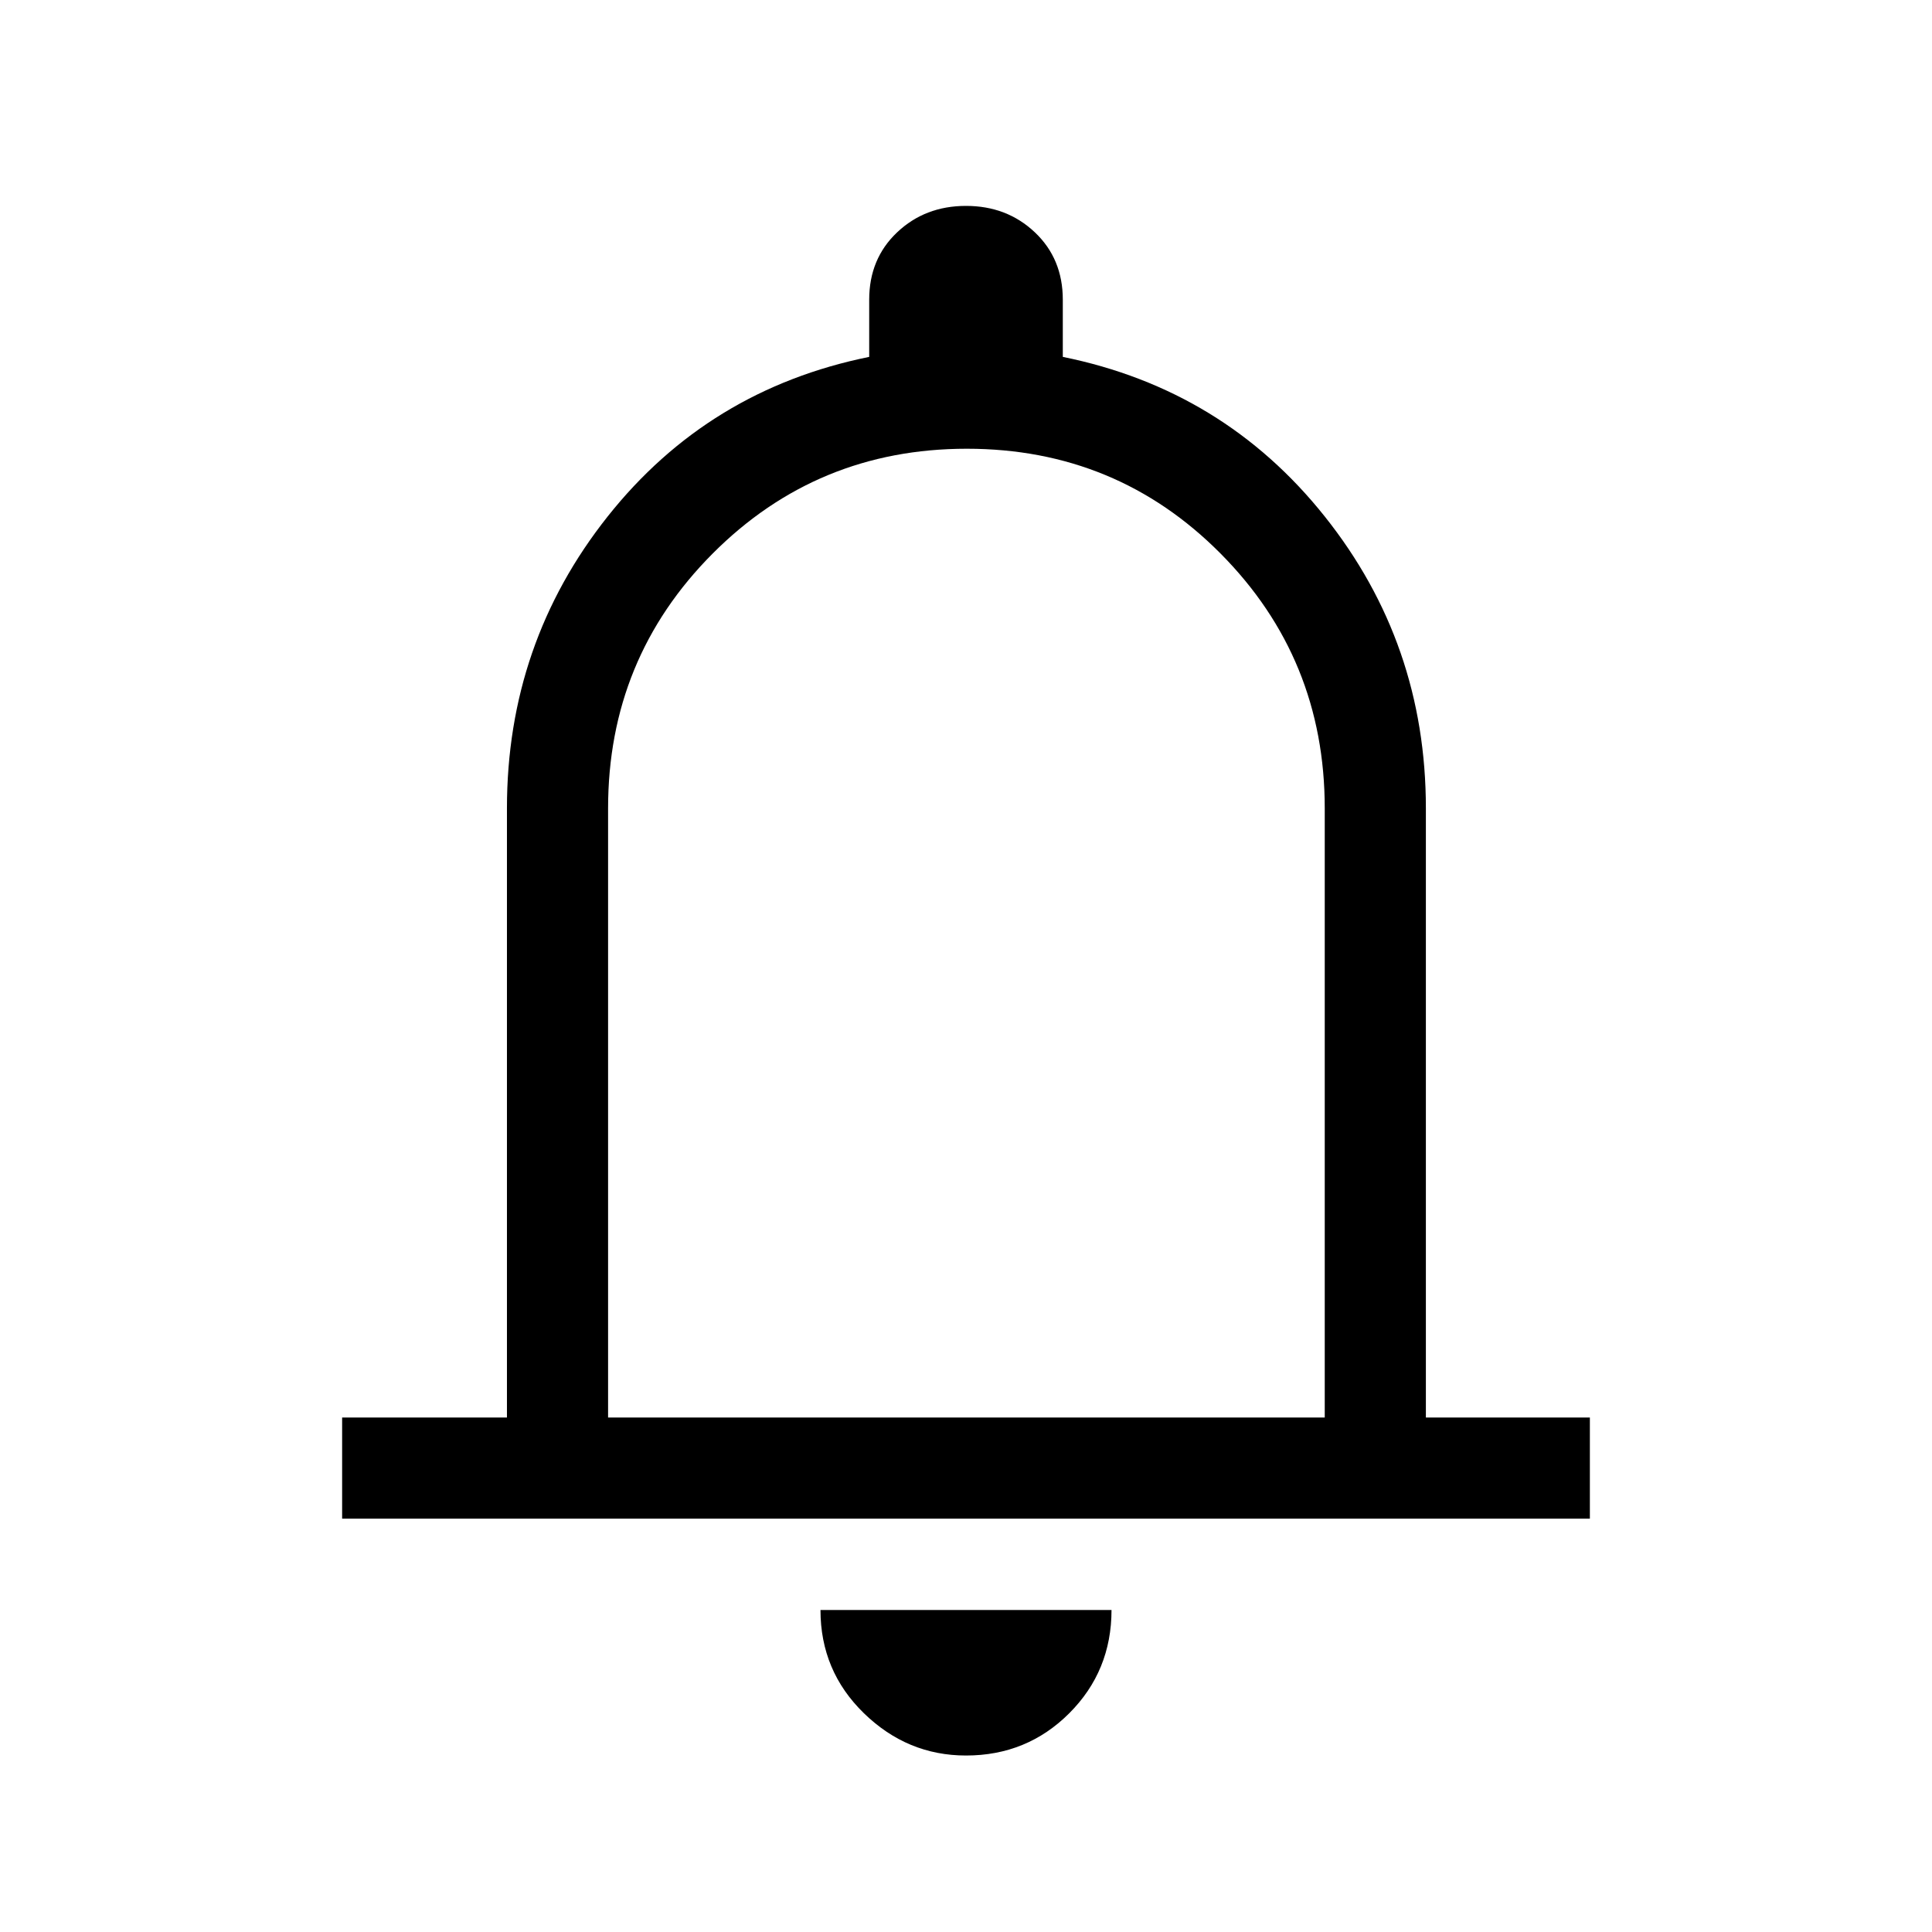 <svg xmlns="http://www.w3.org/2000/svg" height="40" viewBox="0 -960 960 960" width="40"><path d="M170.001-205.385v-50.255h81.897v-302.719q0-81.927 50.051-145.014 50.052-63.088 129.949-79.293v-28.41q0-20.354 13.885-33.485 13.884-13.13 34.217-13.13t34.217 13.13q13.885 13.131 13.885 33.485v28.41q79.897 16.205 130.154 79.293 50.256 63.087 50.256 145.014v302.719h81.487v50.255H170.001ZM480-493.077Zm0 405.384q-29.128 0-50.718-21-21.589-21-21.589-51.307h144.614q0 30.307-21 51.307-21 21-51.307 21ZM302.153-255.64h356.104v-302.719q0-74.41-51.718-126.539-51.718-52.128-126.129-52.128-74.41 0-126.334 52.128-51.923 52.129-51.923 126.539v302.719Z"/></svg>
